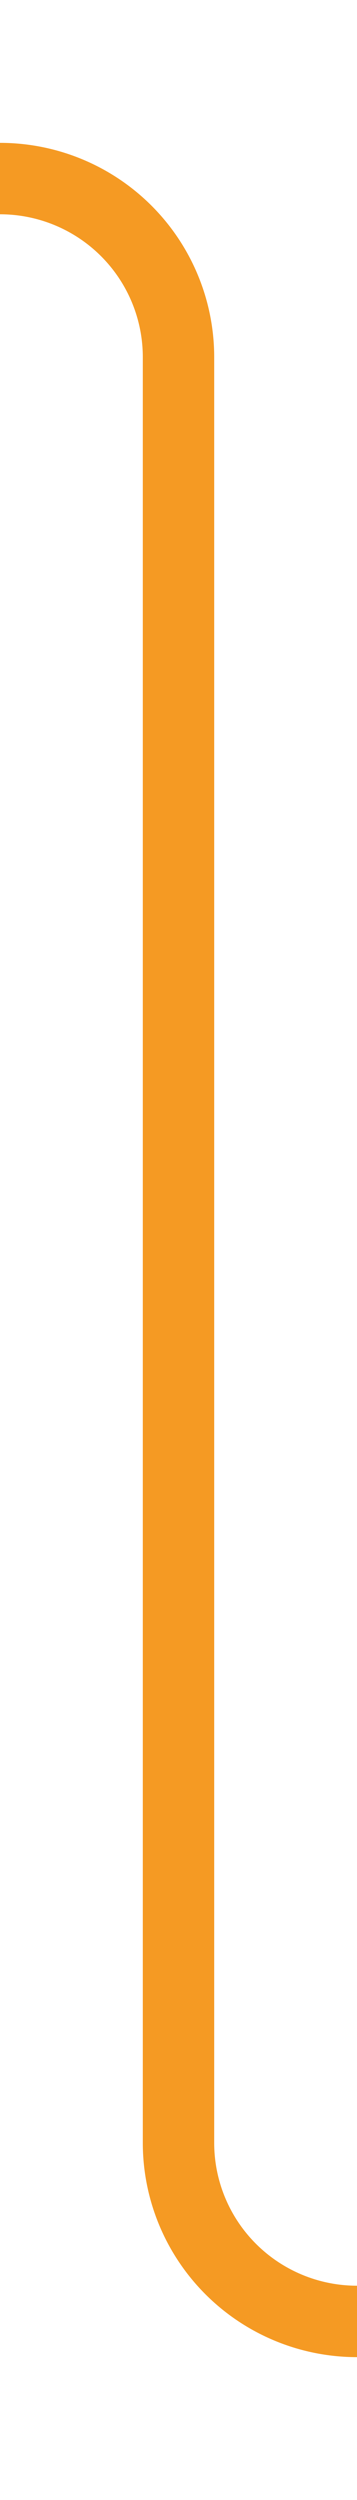 ﻿<?xml version="1.0" encoding="utf-8"?>
<svg version="1.1" xmlns:xlink="http://www.w3.org/1999/xlink" width="10px" height="70px" preserveAspectRatio="xMidYMin meet" viewBox="1965 3761  8 70" xmlns="http://www.w3.org/2000/svg">
  <path d="M 1867 3766  L 1964 3766  A 5 5 0 0 1 1969 3771 L 1969 3821  A 5 5 0 0 0 1974 3826 L 2041 3826  " stroke-width="2" stroke="#f59a23" fill="none" />
  <path d="M 2040 3833.6  L 2047 3826  L 2040 3818.4  L 2040 3833.6  Z " fill-rule="nonzero" fill="#f59a23" stroke="none" />
</svg>